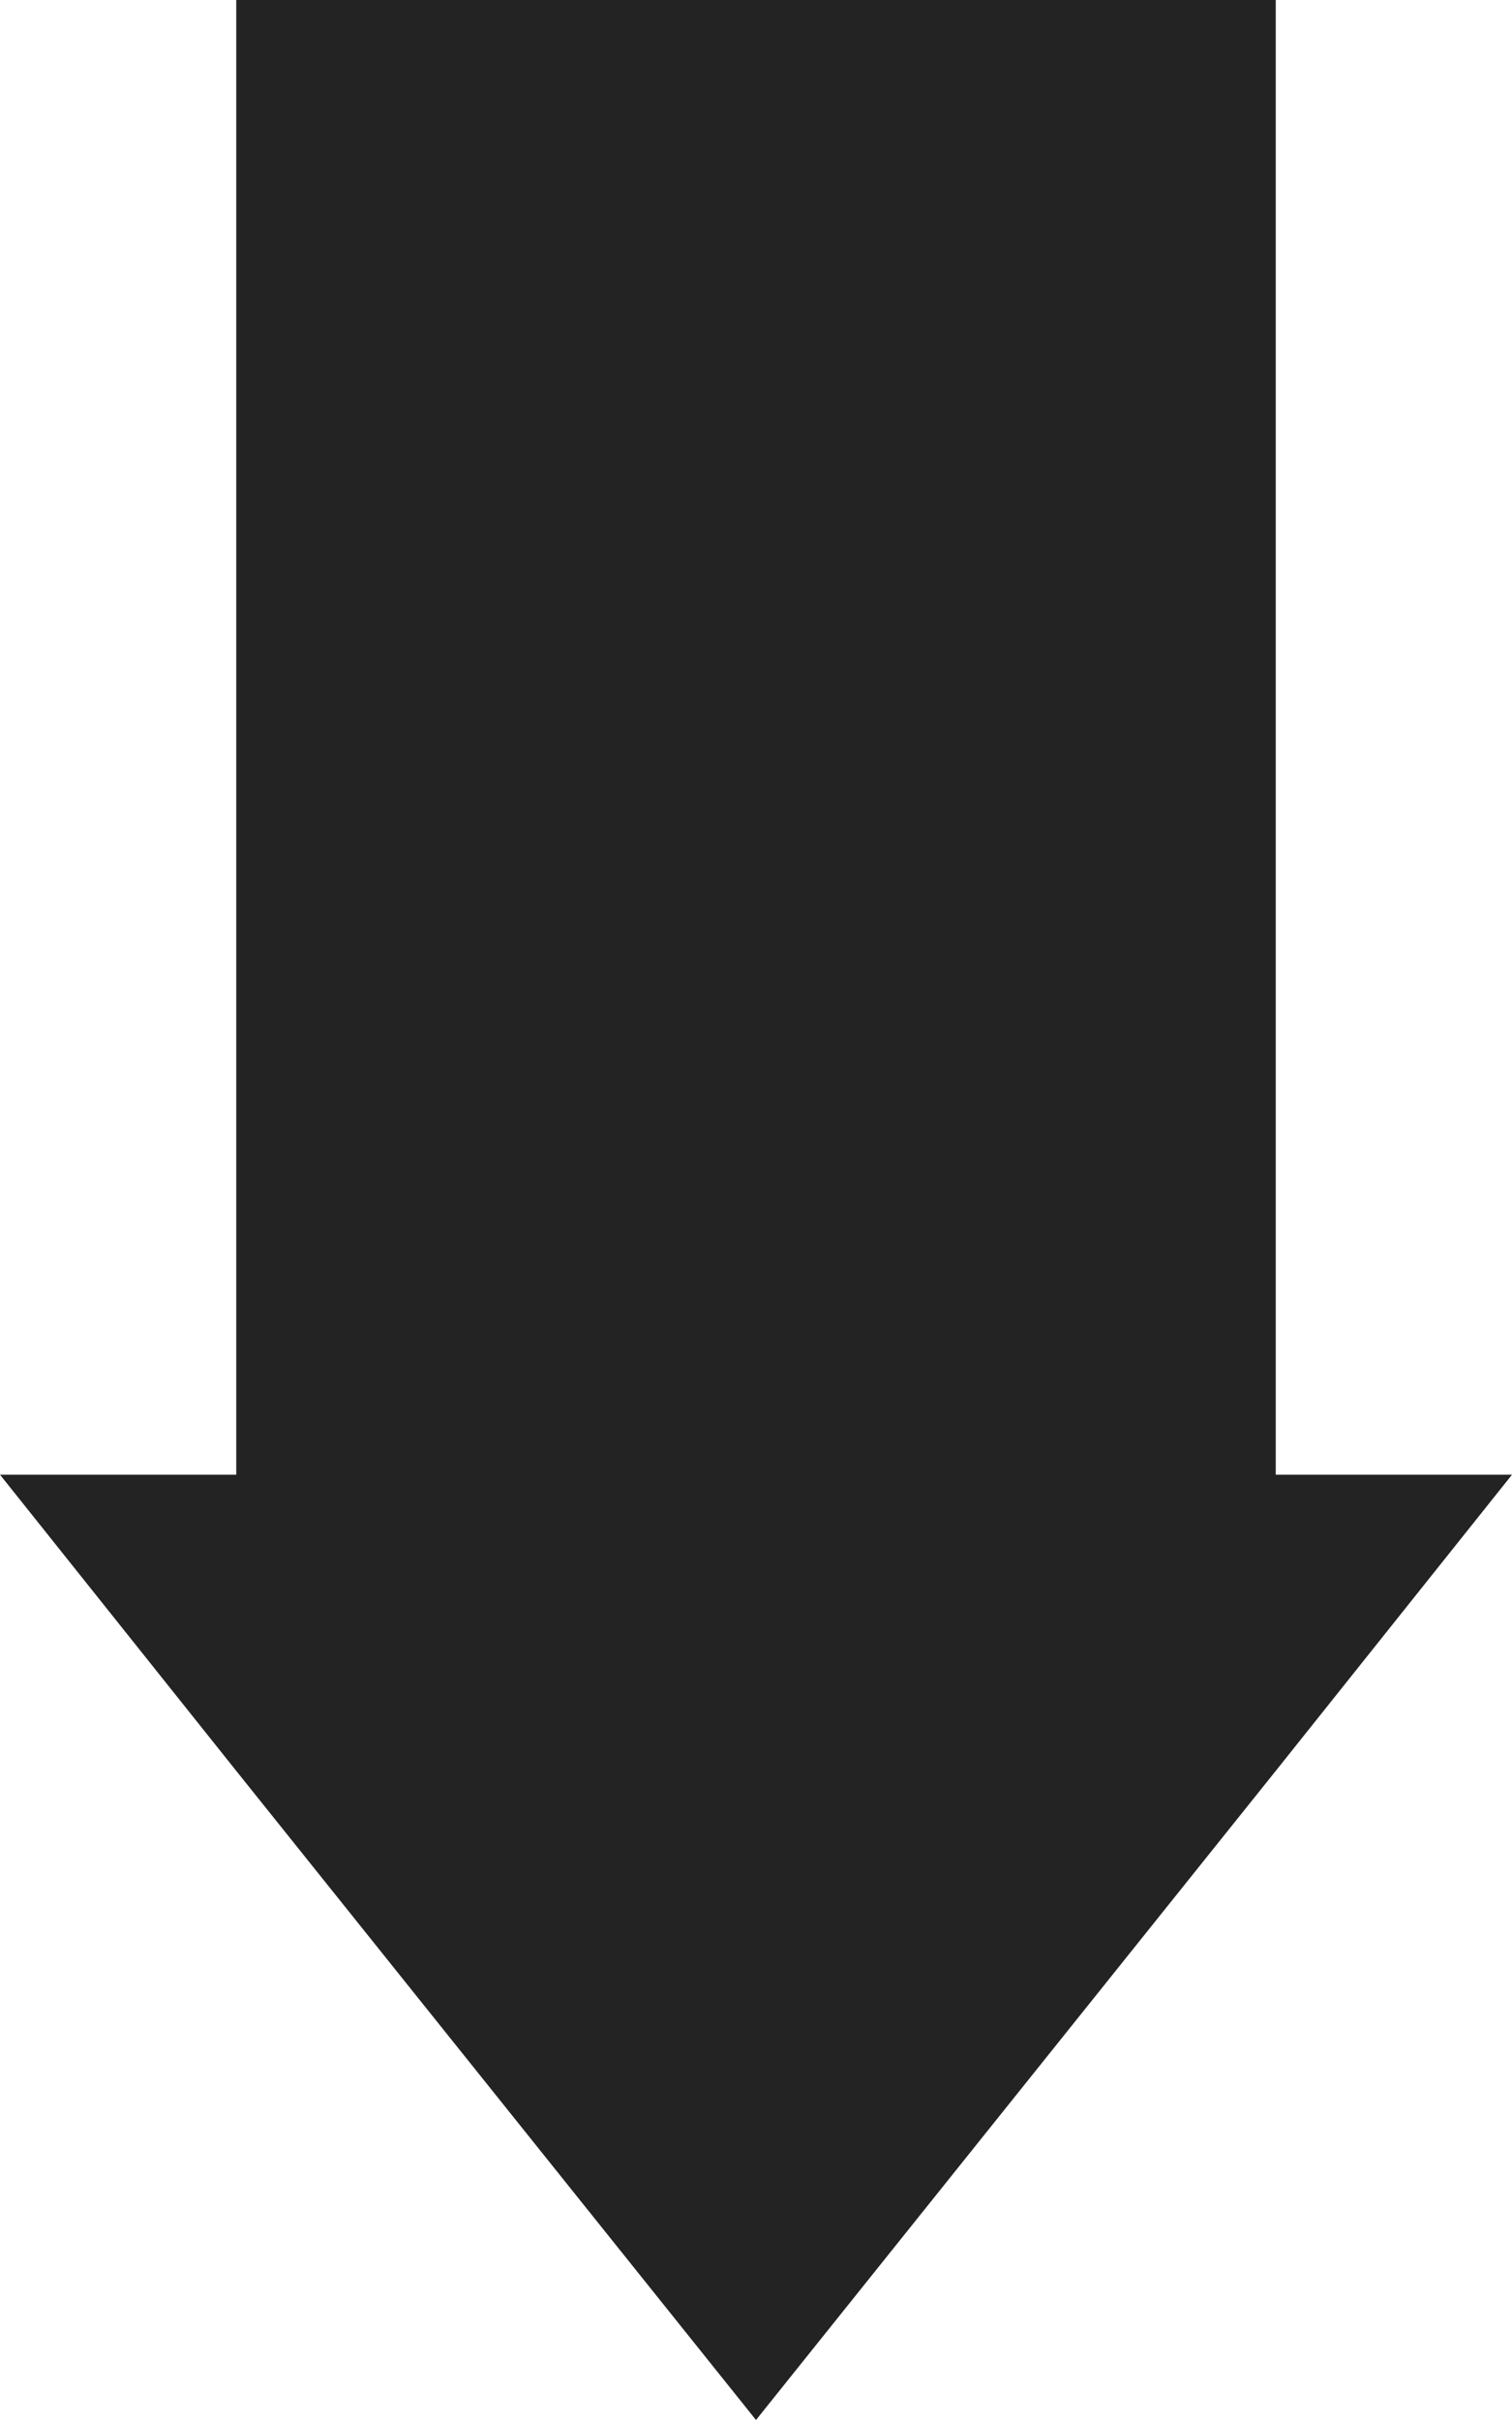 <svg xmlns="http://www.w3.org/2000/svg" viewBox="0 0 14.4 23.04"><defs><style>.cls-1{fill:#232323;}</style></defs><title>arrow-normal</title><g id="Layer_2" data-name="Layer 2"><g id="Lab_Page" data-name="Lab Page"><g id="Blocks"><polygon class="cls-1" points="12.15 14.04 12.15 0 2.25 0 2.25 14.04 0 14.04 2.25 16.86 7.2 23.04 12.15 16.86 14.4 14.04 12.15 14.04"/></g></g></g></svg>